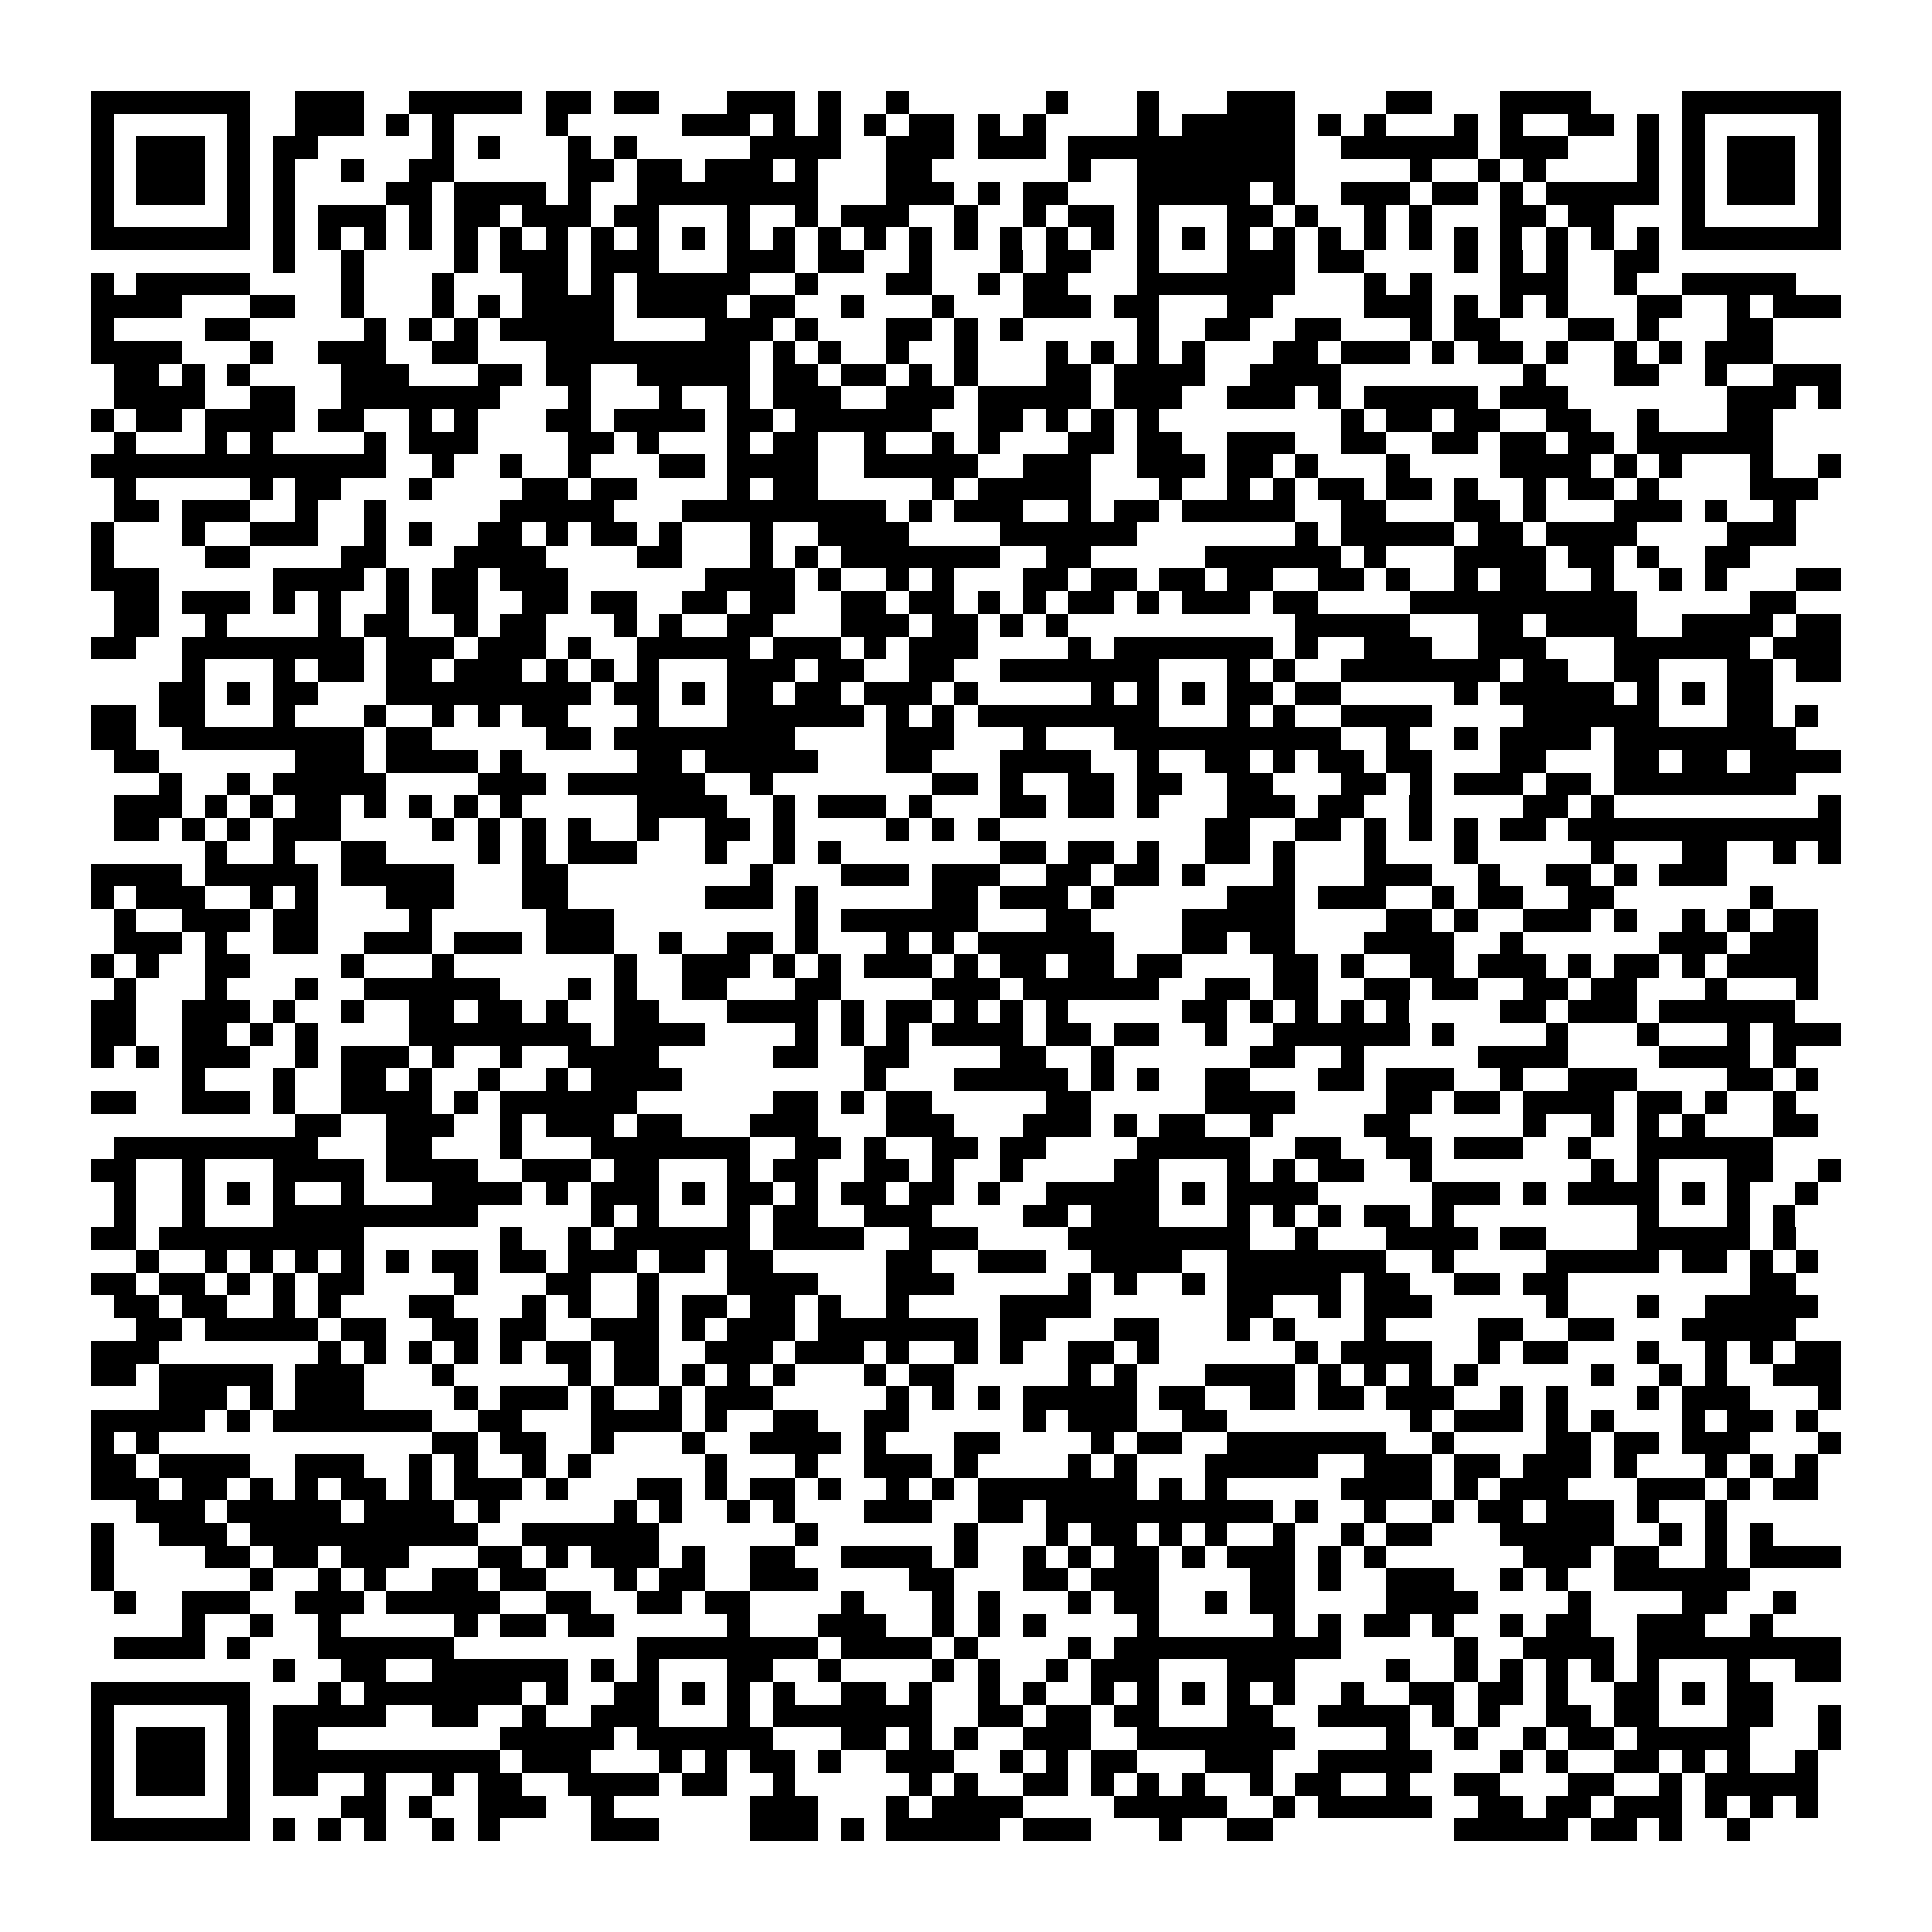 <?xml version="1.0" encoding="utf-8"?><!DOCTYPE svg PUBLIC "-//W3C//DTD SVG 1.1//EN" "http://www.w3.org/Graphics/SVG/1.1/DTD/svg11.dtd"><svg xmlns="http://www.w3.org/2000/svg" viewBox="0 0 85 85" shape-rendering="crispEdges"><path fill="#ffffff" d="M0 0h85v85H0z"/><path stroke="#000000" d="M4 4.5h7m2 0h3m2 0h5m1 0h2m1 0h2m3 0h3m1 0h1m2 0h1m6 0h1m3 0h1m3 0h3m4 0h2m3 0h4m4 0h7M4 5.5h1m5 0h1m2 0h3m1 0h1m1 0h1m4 0h1m5 0h3m1 0h1m1 0h1m1 0h1m1 0h2m1 0h1m1 0h1m4 0h1m1 0h5m1 0h1m1 0h1m3 0h1m1 0h1m2 0h2m1 0h1m1 0h1m5 0h1M4 6.5h1m1 0h3m1 0h1m1 0h2m5 0h1m1 0h1m3 0h1m1 0h1m5 0h4m2 0h3m1 0h3m1 0h10m2 0h6m1 0h3m3 0h1m1 0h1m1 0h3m1 0h1M4 7.5h1m1 0h3m1 0h1m1 0h1m2 0h1m2 0h2m5 0h2m1 0h2m1 0h3m1 0h1m3 0h2m6 0h1m2 0h7m5 0h1m2 0h1m1 0h1m4 0h1m1 0h1m1 0h3m1 0h1M4 8.5h1m1 0h3m1 0h1m1 0h1m4 0h2m1 0h4m1 0h1m2 0h8m3 0h3m1 0h1m1 0h2m3 0h5m1 0h1m2 0h3m1 0h2m1 0h1m1 0h5m1 0h1m1 0h3m1 0h1M4 9.5h1m5 0h1m1 0h1m1 0h3m1 0h1m1 0h2m1 0h3m1 0h2m3 0h1m2 0h1m1 0h3m2 0h1m2 0h1m1 0h2m1 0h1m3 0h2m1 0h1m2 0h1m1 0h1m3 0h2m1 0h2m3 0h1m5 0h1M4 10.5h7m1 0h1m1 0h1m1 0h1m1 0h1m1 0h1m1 0h1m1 0h1m1 0h1m1 0h1m1 0h1m1 0h1m1 0h1m1 0h1m1 0h1m1 0h1m1 0h1m1 0h1m1 0h1m1 0h1m1 0h1m1 0h1m1 0h1m1 0h1m1 0h1m1 0h1m1 0h1m1 0h1m1 0h1m1 0h1m1 0h1m1 0h1m1 0h7M12 11.5h1m2 0h1m4 0h1m1 0h3m1 0h3m3 0h3m1 0h2m2 0h1m3 0h1m1 0h2m2 0h1m3 0h3m1 0h2m4 0h1m1 0h1m1 0h1m2 0h2M4 12.5h1m1 0h5m4 0h1m3 0h1m3 0h2m1 0h1m1 0h5m2 0h1m3 0h2m2 0h1m1 0h2m3 0h7m3 0h1m1 0h1m3 0h3m2 0h1m2 0h5M4 13.5h4m3 0h2m2 0h1m3 0h1m1 0h1m1 0h4m1 0h4m1 0h2m2 0h1m3 0h1m3 0h3m1 0h2m3 0h2m4 0h3m1 0h1m1 0h1m1 0h1m3 0h2m2 0h1m1 0h3M4 14.5h1m4 0h2m5 0h1m1 0h1m1 0h1m1 0h5m4 0h3m1 0h1m3 0h2m1 0h1m1 0h1m5 0h1m2 0h2m2 0h2m3 0h1m1 0h2m3 0h2m1 0h1m3 0h2M4 15.5h4m3 0h1m2 0h3m2 0h2m3 0h9m1 0h1m1 0h1m2 0h1m2 0h1m3 0h1m1 0h1m1 0h1m1 0h1m3 0h2m1 0h3m1 0h1m1 0h2m1 0h1m2 0h1m1 0h1m1 0h3M5 16.5h2m1 0h1m1 0h1m4 0h3m3 0h2m1 0h2m2 0h5m1 0h2m1 0h2m1 0h1m1 0h1m3 0h2m1 0h4m2 0h4m8 0h1m3 0h2m2 0h1m2 0h3M5 17.5h4m2 0h2m2 0h7m3 0h1m3 0h1m2 0h1m1 0h3m2 0h3m1 0h5m1 0h3m2 0h3m1 0h1m1 0h5m1 0h3m7 0h3m1 0h1M4 18.5h1m1 0h2m1 0h4m1 0h2m2 0h1m1 0h1m3 0h2m1 0h4m1 0h2m1 0h6m2 0h2m1 0h1m1 0h1m1 0h1m8 0h1m1 0h2m1 0h2m2 0h2m2 0h1m3 0h2M5 19.5h1m3 0h1m1 0h1m4 0h1m1 0h3m4 0h2m1 0h1m3 0h1m1 0h2m2 0h1m2 0h1m1 0h1m3 0h2m1 0h2m2 0h3m2 0h2m2 0h2m1 0h2m1 0h2m1 0h6M4 20.5h13m2 0h1m2 0h1m2 0h1m3 0h2m1 0h4m2 0h5m2 0h3m2 0h3m1 0h2m1 0h1m3 0h1m4 0h4m1 0h1m1 0h1m3 0h1m2 0h1M5 21.5h1m5 0h1m1 0h2m3 0h1m4 0h2m1 0h2m4 0h1m1 0h2m5 0h1m1 0h5m3 0h1m2 0h1m1 0h1m1 0h2m1 0h2m1 0h1m2 0h1m1 0h2m1 0h1m4 0h3M5 22.5h2m1 0h3m2 0h1m2 0h1m5 0h5m3 0h9m1 0h1m1 0h3m2 0h1m1 0h2m1 0h5m2 0h2m3 0h2m1 0h1m3 0h3m1 0h1m2 0h1M4 23.5h1m3 0h1m2 0h3m2 0h1m1 0h1m2 0h2m1 0h1m1 0h2m1 0h1m3 0h1m2 0h4m4 0h6m7 0h1m1 0h5m1 0h2m1 0h4m4 0h3M4 24.5h1m4 0h2m4 0h2m3 0h4m4 0h2m3 0h1m1 0h1m1 0h7m2 0h2m5 0h6m1 0h1m3 0h4m1 0h2m1 0h1m2 0h2M4 25.5h3m5 0h4m1 0h1m1 0h2m1 0h3m6 0h4m1 0h1m2 0h1m1 0h1m3 0h2m1 0h2m1 0h2m1 0h2m2 0h2m1 0h1m2 0h1m1 0h2m2 0h1m2 0h1m1 0h1m3 0h2M5 26.5h2m1 0h3m1 0h1m1 0h1m2 0h1m1 0h2m2 0h2m1 0h2m2 0h2m1 0h2m2 0h2m1 0h2m1 0h1m1 0h1m1 0h2m1 0h1m1 0h3m1 0h2m4 0h10m5 0h2M5 27.5h2m2 0h1m4 0h1m1 0h2m2 0h1m1 0h2m3 0h1m1 0h1m2 0h2m3 0h3m1 0h2m1 0h1m1 0h1m10 0h5m3 0h2m1 0h4m2 0h4m1 0h2M4 28.5h2m2 0h8m1 0h3m1 0h3m1 0h1m2 0h5m1 0h3m1 0h1m1 0h3m4 0h1m1 0h7m1 0h1m2 0h3m2 0h3m3 0h6m1 0h3M8 29.5h1m3 0h1m1 0h2m1 0h2m1 0h3m1 0h1m1 0h1m1 0h1m3 0h3m1 0h2m2 0h2m2 0h7m3 0h1m1 0h1m2 0h7m1 0h2m2 0h2m3 0h2m1 0h2M7 30.5h2m1 0h1m1 0h2m3 0h9m1 0h2m1 0h1m1 0h2m1 0h2m1 0h3m1 0h1m5 0h1m1 0h1m1 0h1m1 0h2m1 0h2m5 0h1m1 0h5m1 0h1m1 0h1m1 0h2M4 31.5h2m1 0h2m3 0h1m3 0h1m2 0h1m1 0h1m1 0h2m3 0h1m3 0h6m1 0h1m1 0h1m1 0h8m3 0h1m1 0h1m2 0h4m4 0h6m3 0h2m1 0h1M4 32.5h2m2 0h8m1 0h2m5 0h2m1 0h8m4 0h3m3 0h1m3 0h10m2 0h1m2 0h1m1 0h4m1 0h8M5 33.5h2m6 0h3m1 0h4m1 0h1m5 0h2m1 0h5m3 0h2m3 0h4m2 0h1m2 0h2m1 0h1m1 0h2m1 0h2m3 0h2m3 0h2m1 0h2m1 0h4M7 34.5h1m2 0h1m1 0h5m4 0h3m1 0h6m2 0h1m7 0h2m1 0h1m2 0h2m1 0h2m2 0h2m3 0h2m1 0h1m1 0h3m1 0h2m1 0h8M5 35.5h3m1 0h1m1 0h1m1 0h2m1 0h1m1 0h1m1 0h1m1 0h1m5 0h4m2 0h1m1 0h3m1 0h1m3 0h2m1 0h2m1 0h1m3 0h3m1 0h2m2 0h1m4 0h2m1 0h1m9 0h1M5 36.5h2m1 0h1m1 0h1m1 0h3m4 0h1m1 0h1m1 0h1m1 0h1m2 0h1m2 0h2m1 0h1m4 0h1m1 0h1m1 0h1m9 0h2m2 0h2m1 0h1m1 0h1m1 0h1m1 0h2m1 0h12M9 37.5h1m2 0h1m2 0h2m4 0h1m1 0h1m1 0h3m3 0h1m2 0h1m1 0h1m7 0h2m1 0h2m1 0h1m2 0h2m1 0h1m3 0h1m3 0h1m5 0h1m3 0h2m2 0h1m1 0h1M4 38.5h4m1 0h5m1 0h5m3 0h2m8 0h1m3 0h3m1 0h3m2 0h2m1 0h2m1 0h1m3 0h1m3 0h3m2 0h1m2 0h2m1 0h1m1 0h3M4 39.5h1m1 0h3m2 0h1m1 0h1m3 0h3m3 0h2m6 0h3m1 0h1m5 0h2m1 0h3m1 0h1m5 0h3m1 0h3m2 0h1m1 0h2m2 0h2m6 0h1M5 40.5h1m2 0h3m1 0h2m4 0h1m5 0h3m8 0h1m1 0h6m3 0h2m4 0h5m4 0h2m1 0h1m2 0h3m1 0h1m2 0h1m1 0h1m1 0h2M5 41.5h3m1 0h1m2 0h2m2 0h3m1 0h3m1 0h3m2 0h1m2 0h2m1 0h1m3 0h1m1 0h1m1 0h6m3 0h2m1 0h2m3 0h4m2 0h1m6 0h3m1 0h3M4 42.5h1m1 0h1m2 0h2m4 0h1m3 0h1m7 0h1m2 0h3m1 0h1m1 0h1m1 0h3m1 0h1m1 0h2m1 0h2m1 0h2m4 0h2m1 0h1m2 0h2m1 0h3m1 0h1m1 0h2m1 0h1m1 0h4M5 43.5h1m3 0h1m3 0h1m2 0h6m3 0h1m1 0h1m2 0h2m3 0h2m4 0h3m1 0h6m2 0h2m1 0h2m2 0h2m1 0h2m2 0h2m1 0h2m3 0h1m3 0h1M4 44.5h2m2 0h3m1 0h1m2 0h1m2 0h2m1 0h2m1 0h1m2 0h2m3 0h4m1 0h1m1 0h2m1 0h1m1 0h1m1 0h1m5 0h2m1 0h1m1 0h1m1 0h1m1 0h1m4 0h2m1 0h3m1 0h6M4 45.5h2m2 0h2m1 0h1m1 0h1m4 0h8m1 0h4m4 0h1m1 0h1m1 0h1m1 0h4m1 0h2m1 0h2m2 0h1m2 0h6m1 0h1m4 0h1m3 0h1m3 0h1m1 0h3M4 46.5h1m1 0h1m1 0h3m2 0h1m1 0h3m1 0h1m2 0h1m2 0h4m5 0h2m2 0h2m4 0h2m2 0h1m6 0h2m2 0h1m5 0h4m4 0h4m1 0h1M8 47.5h1m3 0h1m2 0h2m1 0h1m2 0h1m2 0h1m1 0h4m8 0h1m3 0h5m1 0h1m1 0h1m2 0h2m3 0h2m1 0h3m2 0h1m2 0h3m4 0h2m1 0h1M4 48.5h2m2 0h3m1 0h1m2 0h4m1 0h1m1 0h6m6 0h2m1 0h1m1 0h2m5 0h2m5 0h4m4 0h2m1 0h2m1 0h4m1 0h2m1 0h1m2 0h1M13 49.5h2m2 0h3m2 0h1m1 0h3m1 0h2m3 0h3m3 0h3m3 0h3m1 0h1m1 0h2m2 0h1m4 0h2m5 0h1m2 0h1m1 0h1m1 0h1m3 0h2M5 50.5h9m3 0h2m3 0h1m3 0h7m2 0h2m1 0h1m2 0h2m1 0h2m4 0h5m2 0h2m2 0h2m1 0h3m2 0h1m2 0h6M4 51.5h2m2 0h1m3 0h4m1 0h4m2 0h3m1 0h2m3 0h1m1 0h2m2 0h2m1 0h1m2 0h1m4 0h2m3 0h1m1 0h1m1 0h2m2 0h1m7 0h1m1 0h1m3 0h2m2 0h1M5 52.5h1m2 0h1m1 0h1m1 0h1m2 0h1m3 0h4m1 0h1m1 0h3m1 0h1m1 0h2m1 0h1m1 0h2m1 0h2m1 0h1m2 0h5m1 0h1m1 0h4m5 0h3m1 0h1m1 0h4m1 0h1m1 0h1m2 0h1M5 53.5h1m2 0h1m3 0h9m5 0h1m1 0h1m3 0h1m1 0h2m2 0h3m4 0h2m1 0h3m3 0h1m1 0h1m1 0h1m1 0h2m1 0h1m8 0h1m3 0h1m1 0h1M4 54.5h2m1 0h9m6 0h1m2 0h1m1 0h6m1 0h4m2 0h3m4 0h8m2 0h1m3 0h4m1 0h2m4 0h5m1 0h1M6 55.5h1m2 0h1m1 0h1m1 0h1m1 0h1m1 0h1m1 0h2m1 0h2m1 0h3m1 0h2m1 0h2m5 0h2m2 0h3m2 0h4m2 0h7m2 0h1m4 0h5m1 0h2m1 0h1m1 0h1M4 56.5h2m1 0h2m1 0h1m1 0h1m1 0h2m4 0h1m3 0h2m2 0h1m3 0h4m3 0h3m5 0h1m1 0h1m2 0h1m1 0h5m1 0h2m2 0h2m1 0h2m8 0h2M5 57.5h2m1 0h2m2 0h1m1 0h1m3 0h2m3 0h1m1 0h1m2 0h1m1 0h2m1 0h2m1 0h1m2 0h1m4 0h4m6 0h2m2 0h1m1 0h3m5 0h1m3 0h1m2 0h5M6 58.5h2m1 0h5m1 0h2m2 0h2m1 0h2m2 0h3m1 0h1m1 0h3m1 0h7m1 0h2m3 0h2m3 0h1m1 0h1m3 0h1m4 0h2m2 0h2m3 0h5M4 59.5h3m7 0h1m1 0h1m1 0h1m1 0h1m1 0h1m1 0h2m1 0h2m2 0h3m1 0h3m1 0h1m2 0h1m1 0h1m2 0h2m1 0h1m6 0h1m1 0h4m2 0h1m1 0h2m3 0h1m2 0h1m1 0h1m1 0h2M4 60.5h2m1 0h5m1 0h3m3 0h1m5 0h1m1 0h2m1 0h1m1 0h1m1 0h1m3 0h1m1 0h2m5 0h1m1 0h1m3 0h4m1 0h1m1 0h1m1 0h1m1 0h1m5 0h1m2 0h1m1 0h1m2 0h3M7 61.5h3m1 0h1m1 0h3m4 0h1m1 0h3m1 0h1m2 0h1m1 0h3m5 0h1m1 0h1m1 0h1m1 0h5m1 0h2m2 0h2m1 0h2m1 0h3m2 0h1m1 0h1m3 0h1m1 0h3m3 0h1M4 62.5h5m1 0h1m1 0h7m2 0h2m3 0h4m1 0h1m2 0h2m2 0h2m5 0h1m1 0h3m2 0h2m8 0h1m1 0h3m1 0h1m1 0h1m3 0h1m1 0h2m1 0h1M4 63.5h1m1 0h1m12 0h2m1 0h2m2 0h1m3 0h1m2 0h4m1 0h1m3 0h2m4 0h1m1 0h2m2 0h7m2 0h1m4 0h2m1 0h2m1 0h3m3 0h1M4 64.5h2m1 0h4m2 0h3m2 0h1m1 0h1m2 0h1m1 0h1m5 0h1m3 0h1m2 0h3m1 0h1m4 0h1m1 0h1m3 0h5m2 0h3m1 0h2m1 0h3m1 0h1m3 0h1m1 0h1m1 0h1M4 65.5h3m1 0h2m1 0h1m1 0h1m1 0h2m1 0h1m1 0h3m1 0h1m3 0h2m1 0h1m1 0h2m1 0h1m2 0h1m1 0h1m1 0h7m1 0h1m1 0h1m5 0h4m1 0h1m1 0h3m3 0h3m1 0h1m1 0h2M6 66.5h3m1 0h5m1 0h4m1 0h1m5 0h1m1 0h1m2 0h1m1 0h1m3 0h3m2 0h2m1 0h10m1 0h1m2 0h1m2 0h1m1 0h2m1 0h3m1 0h1m2 0h1M4 67.5h1m2 0h3m1 0h10m2 0h6m6 0h1m6 0h1m3 0h1m1 0h2m1 0h1m1 0h1m2 0h1m2 0h1m1 0h2m3 0h5m2 0h1m1 0h1m1 0h1M4 68.5h1m4 0h2m1 0h2m1 0h3m3 0h2m1 0h1m1 0h3m1 0h1m2 0h2m2 0h4m1 0h1m2 0h1m1 0h1m1 0h2m1 0h1m1 0h3m1 0h1m1 0h1m6 0h3m1 0h2m2 0h1m1 0h4M4 69.5h1m6 0h1m2 0h1m1 0h1m2 0h2m1 0h2m3 0h1m1 0h2m2 0h3m4 0h2m3 0h2m1 0h3m4 0h2m1 0h1m2 0h3m2 0h1m1 0h1m2 0h6M5 70.5h1m2 0h3m2 0h3m1 0h5m2 0h2m2 0h2m1 0h2m4 0h1m3 0h1m1 0h1m3 0h1m1 0h2m2 0h1m1 0h2m4 0h4m4 0h1m4 0h2m2 0h1M8 71.5h1m2 0h1m2 0h1m5 0h1m1 0h2m1 0h2m5 0h1m3 0h3m2 0h1m1 0h1m1 0h1m4 0h1m5 0h1m1 0h1m1 0h2m1 0h1m2 0h1m1 0h2m2 0h3m2 0h1M5 72.5h4m1 0h1m3 0h6m8 0h8m1 0h4m1 0h1m4 0h1m1 0h10m5 0h1m2 0h4m1 0h9M12 73.5h1m2 0h2m2 0h6m1 0h1m1 0h1m3 0h2m2 0h1m4 0h1m1 0h1m2 0h1m1 0h3m3 0h3m4 0h1m2 0h1m1 0h1m1 0h1m1 0h1m1 0h1m3 0h1m2 0h2M4 74.5h7m3 0h1m1 0h7m1 0h1m2 0h2m1 0h1m1 0h1m1 0h1m2 0h2m1 0h1m2 0h1m1 0h1m2 0h1m1 0h1m1 0h1m1 0h1m1 0h1m2 0h1m2 0h2m1 0h2m1 0h1m2 0h2m1 0h1m1 0h2M4 75.5h1m5 0h1m1 0h5m2 0h2m2 0h1m2 0h3m3 0h1m1 0h7m2 0h2m1 0h2m1 0h2m3 0h2m2 0h4m1 0h1m1 0h1m2 0h2m1 0h2m3 0h2m2 0h1M4 76.5h1m1 0h3m1 0h1m1 0h2m8 0h5m1 0h6m3 0h2m1 0h1m1 0h1m2 0h3m2 0h7m4 0h1m2 0h1m2 0h1m1 0h2m1 0h5m3 0h1M4 77.5h1m1 0h3m1 0h1m1 0h10m1 0h3m3 0h1m1 0h1m1 0h2m1 0h1m2 0h3m2 0h1m1 0h1m1 0h2m3 0h3m2 0h5m3 0h1m1 0h1m2 0h2m1 0h1m1 0h1m2 0h1M4 78.5h1m1 0h3m1 0h1m1 0h2m2 0h1m2 0h1m1 0h2m2 0h4m1 0h2m2 0h1m5 0h1m1 0h1m2 0h2m1 0h1m1 0h1m1 0h1m2 0h1m1 0h2m2 0h1m2 0h2m3 0h2m2 0h1m1 0h5M4 79.5h1m5 0h1m4 0h2m1 0h1m2 0h3m2 0h1m6 0h3m3 0h1m1 0h4m4 0h5m2 0h1m1 0h5m2 0h2m1 0h2m1 0h3m1 0h1m1 0h1m1 0h1M4 80.5h7m1 0h1m1 0h1m1 0h1m2 0h1m1 0h1m4 0h3m4 0h3m1 0h1m1 0h5m1 0h3m3 0h1m2 0h2m8 0h5m1 0h2m1 0h1m2 0h1"/></svg>
